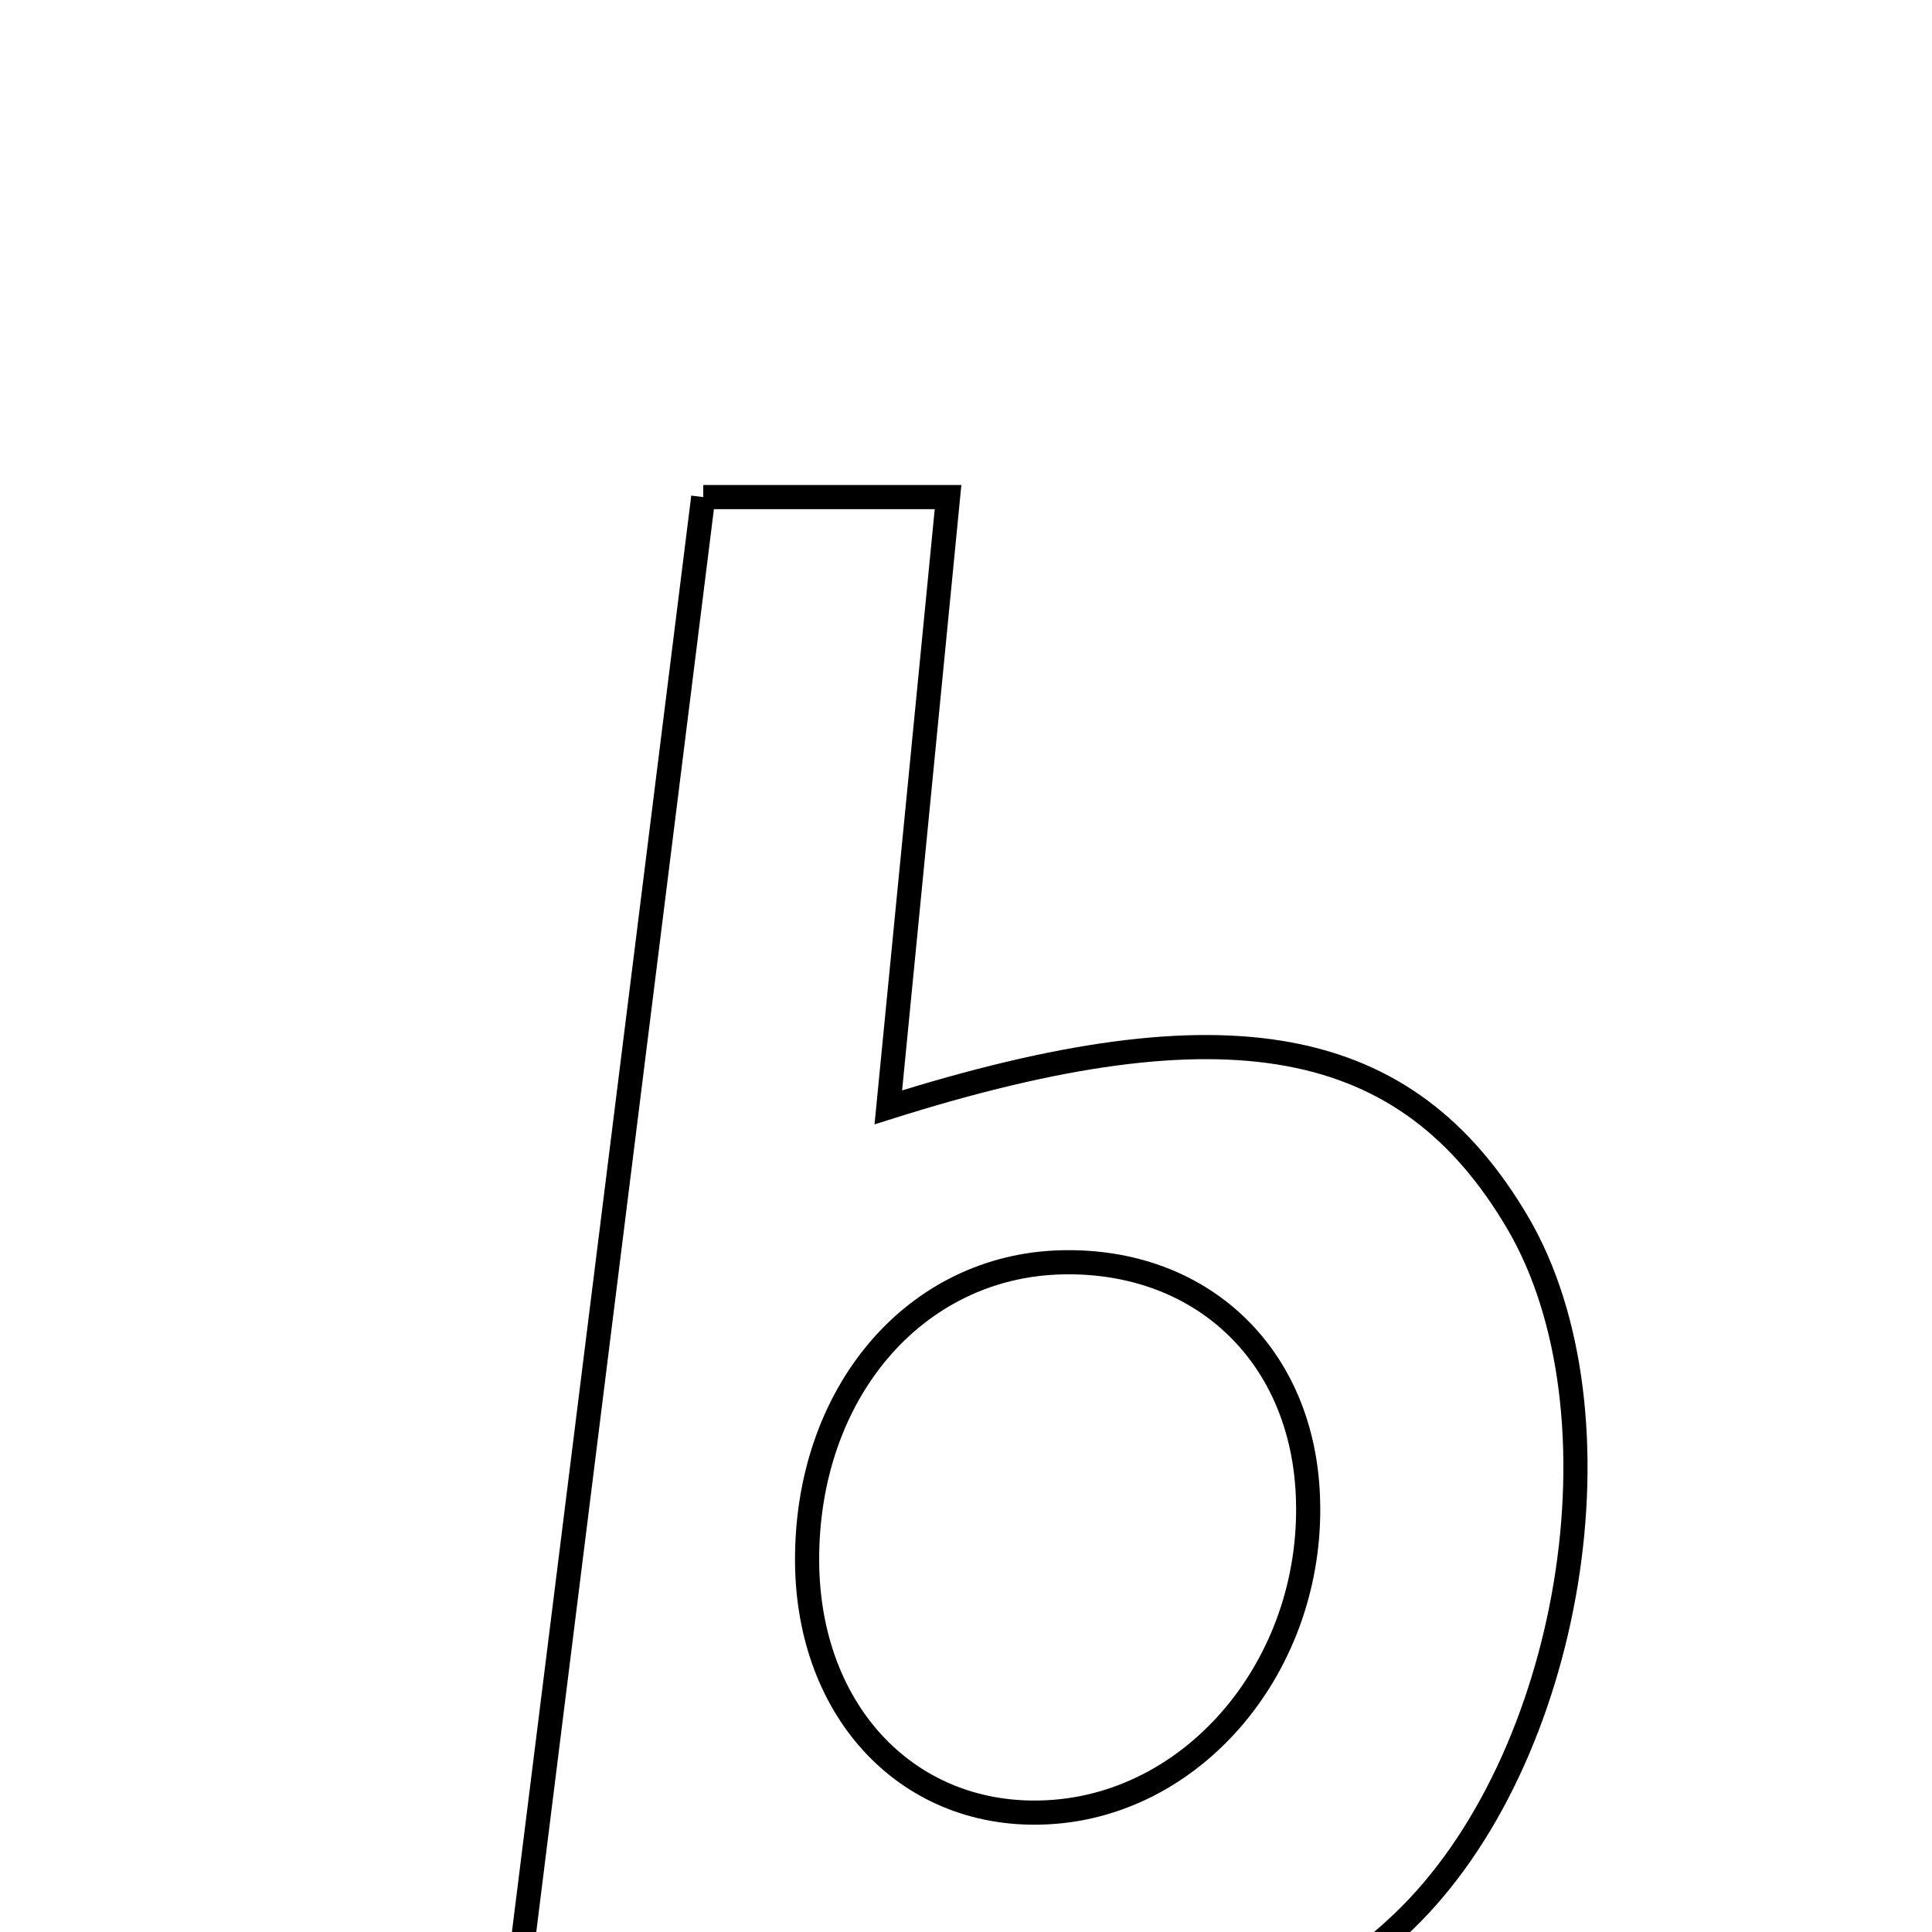 <svg xmlns="http://www.w3.org/2000/svg" viewBox="0.0 0.0 24.0 24.0" height="200px" width="200px"><path fill="none" stroke="black" stroke-width=".3" stroke-opacity="1.0"  filling="0" d="M8.736 6.175 C9.853 6.175 10.692 6.175 11.777 6.175 C11.524 8.759 11.284 11.212 11.035 13.756 C15.265 12.419 17.482 12.859 18.852 15.187 C20.243 17.554 19.535 21.87 17.425 23.881 C15.452 25.762 12.815 25.83 10.422 24.29 C8.998 24.548 7.868 24.753 6.383 25.021 C7.195 18.518 7.952 12.45 8.736 6.175"></path>
<path fill="none" stroke="black" stroke-width=".3" stroke-opacity="1.0"  filling="0" d="M13.191 15.681 C14.901 15.642 16.145 16.797 16.244 18.517 C16.363 20.592 14.903 22.406 13.028 22.512 C11.308 22.61 10.035 21.287 10.026 19.392 C10.017 17.304 11.364 15.723 13.191 15.681"></path></svg>